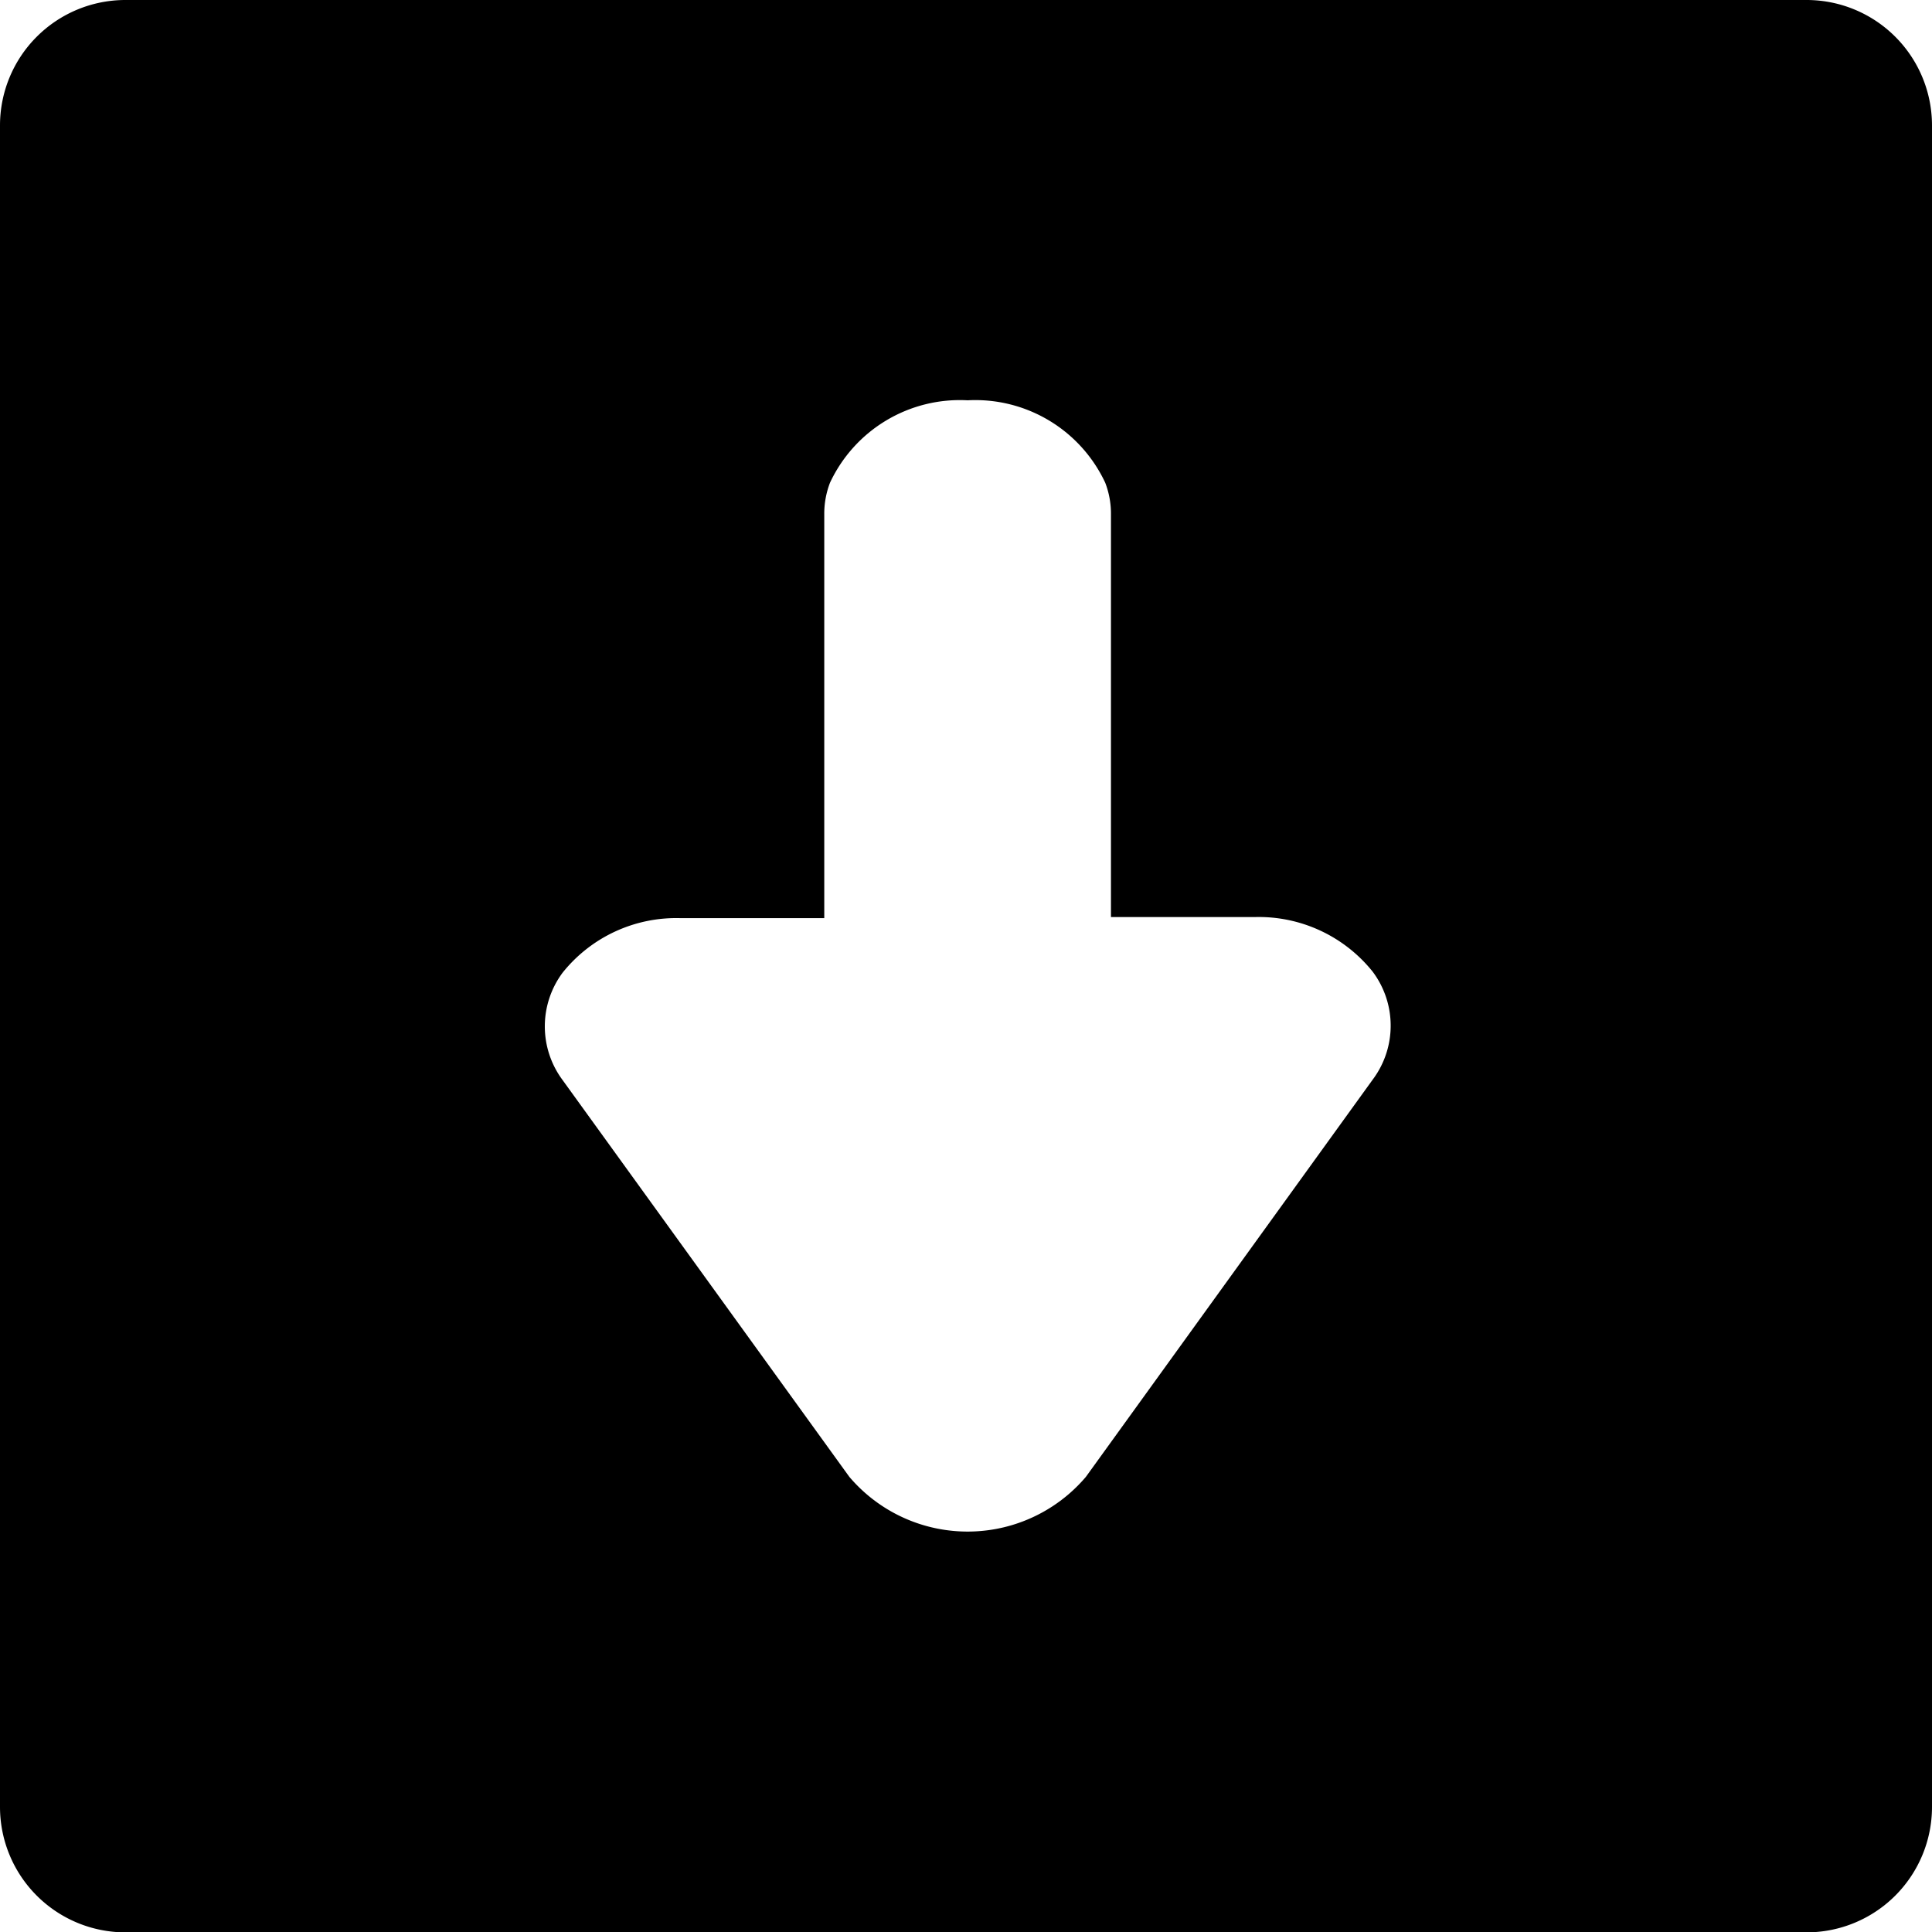 <svg xmlns="http://www.w3.org/2000/svg" viewBox="0 0 53.91 53.92" x="0px" y="0px"><defs><style>.cls-1{fill:#000000;}</style></defs><title>Fichier 1033</title><g data-name="Calque 2"><g data-name="Calque 2"><path class="cls-1" d="M50.42,0H3.49A3.5,3.5,0,0,0,0,3.5V50.42a3.5,3.5,0,0,0,3.49,3.5H50.42a3.5,3.5,0,0,0,3.49-3.5V3.5A3.5,3.5,0,0,0,50.42,0ZM38.3,30.13l-8,11.08a4.33,4.33,0,0,1-6.6,0l-8-11.07a2.51,2.51,0,0,1,0-3,4.06,4.06,0,0,1,3.3-1.52h4V14.35a2.41,2.41,0,0,1,.16-.88A4,4,0,0,1,27,11.17a4,4,0,0,1,3.84,2.3,2.41,2.41,0,0,1,.16.88V25.59H35a4.07,4.07,0,0,1,3.3,1.52A2.51,2.51,0,0,1,38.3,30.13Z"></path></g></g></svg>